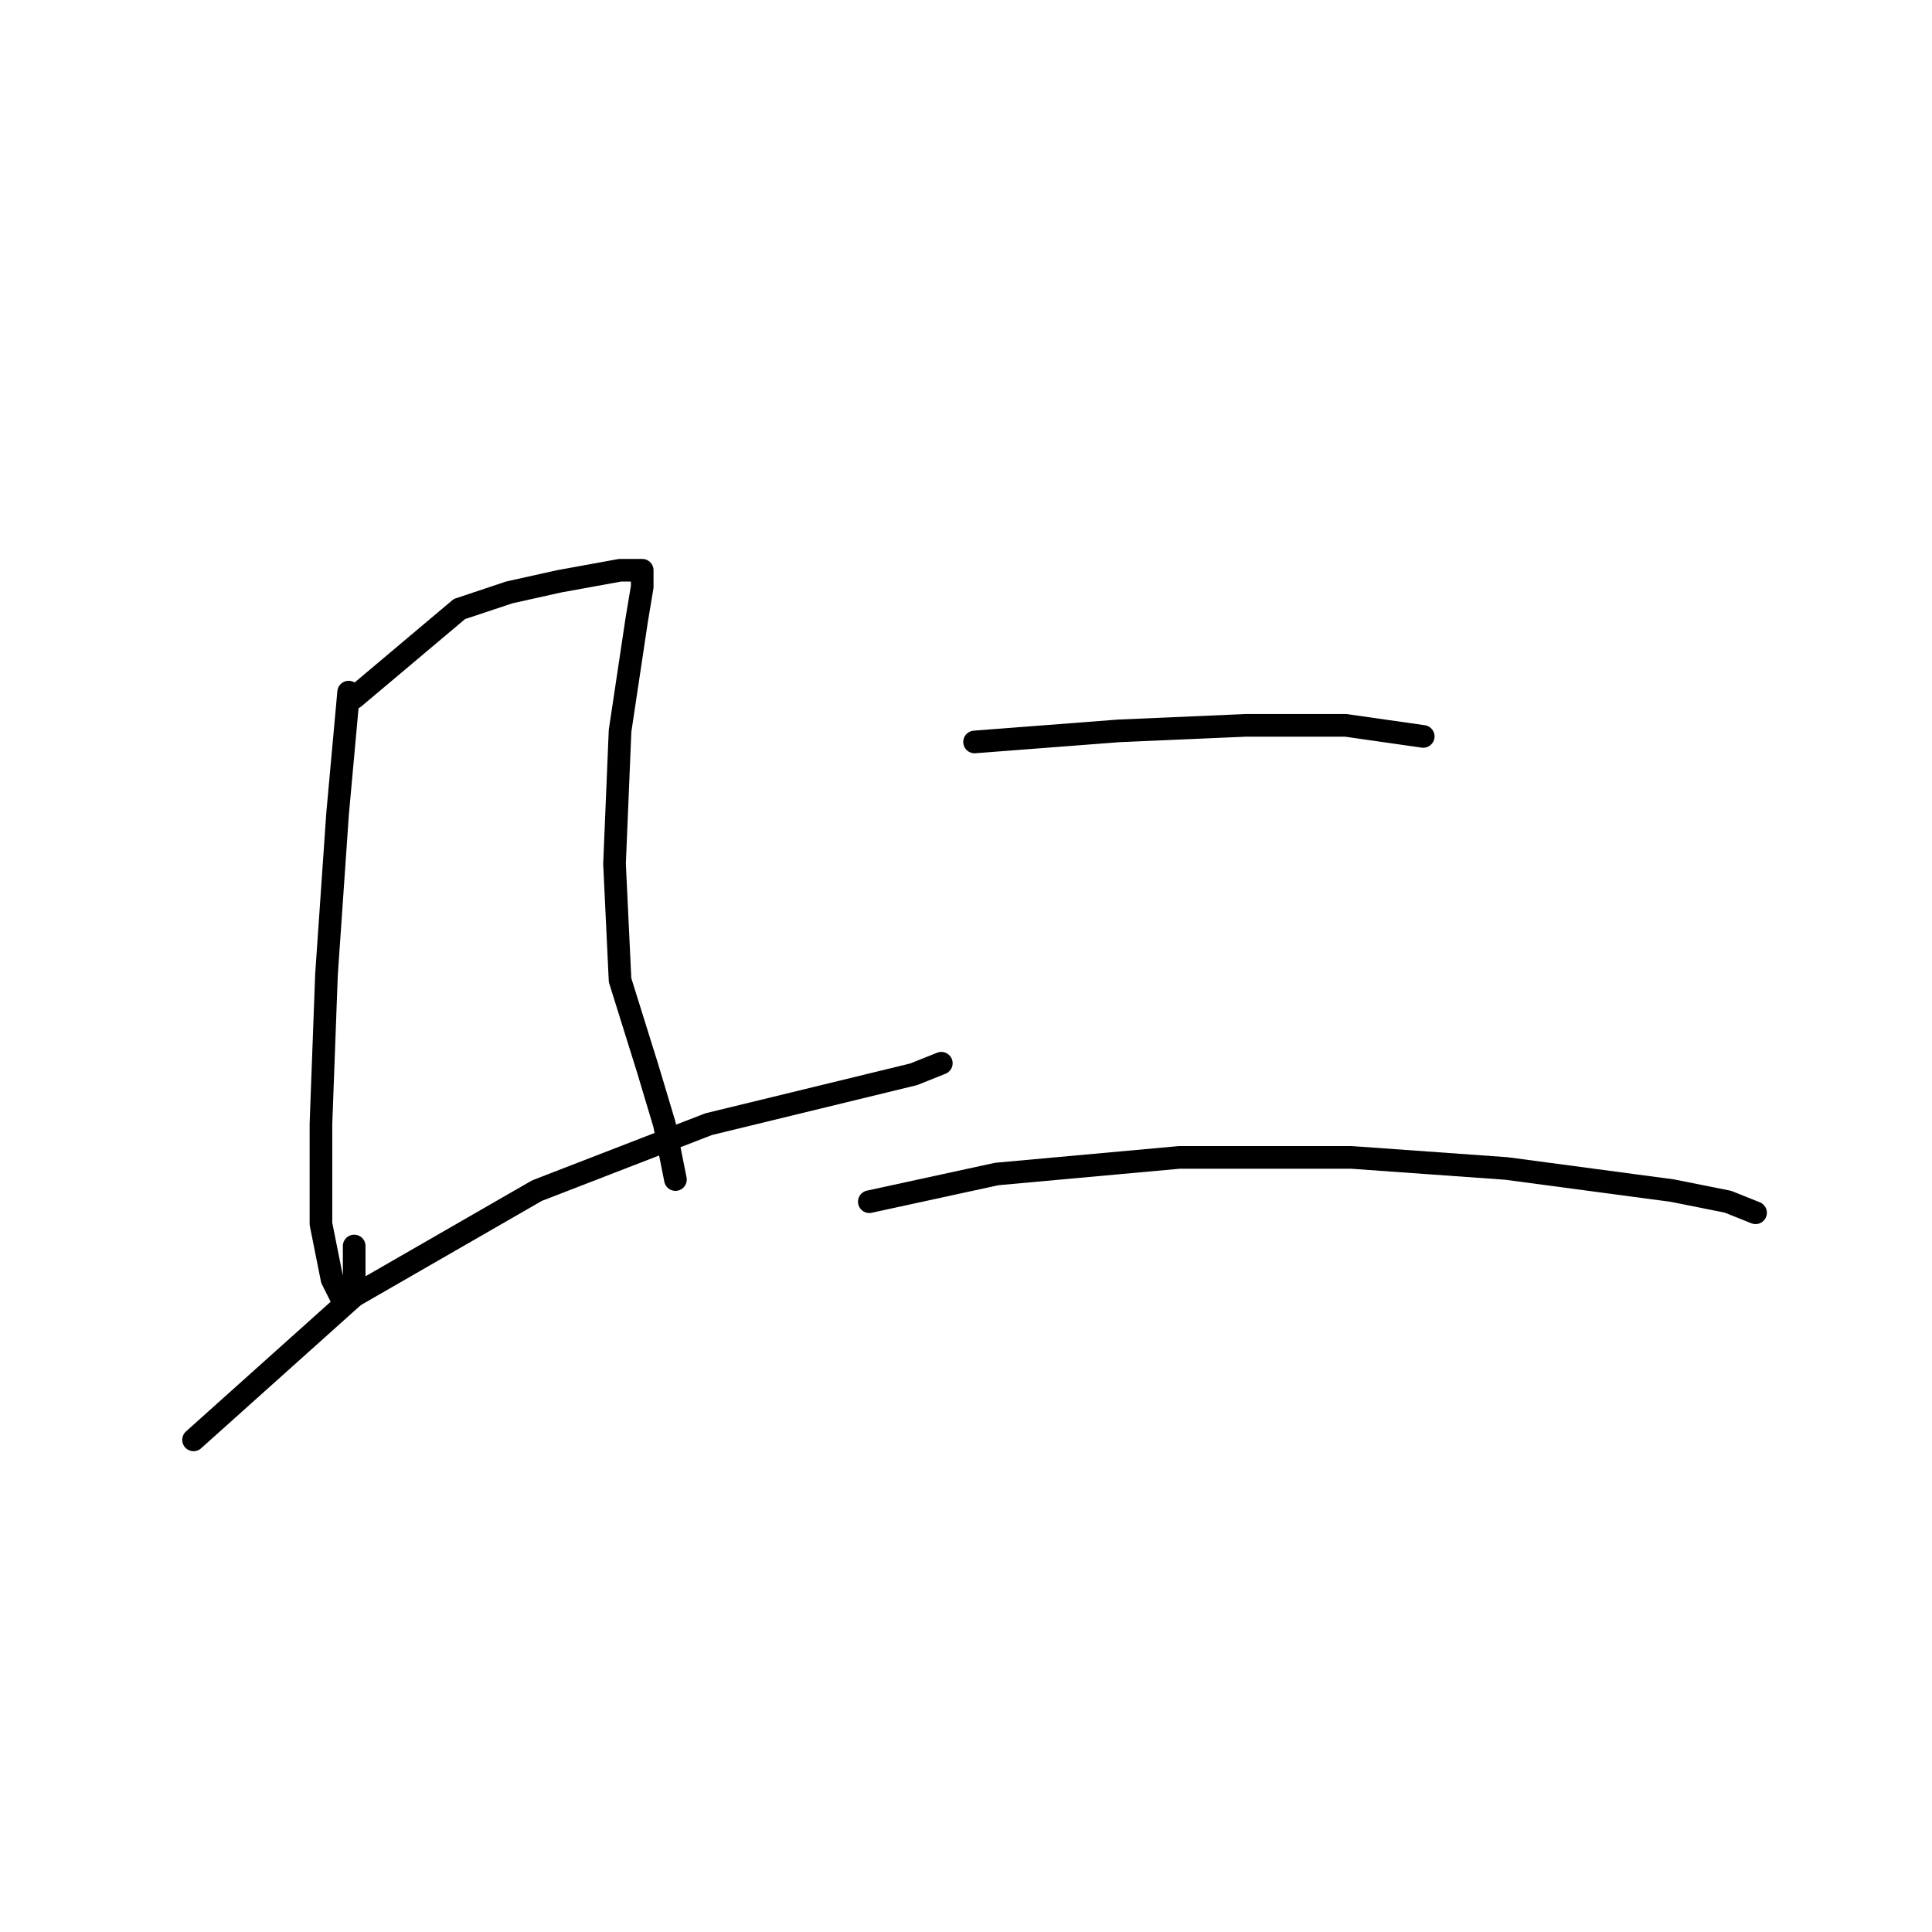 <?xml version="1.0" standalone="no"?>
    <svg width="256" height="256" xmlns="http://www.w3.org/2000/svg" version="1.1">
    <polyline stroke="black" stroke-width="3" stroke-linecap="round" fill="transparent" stroke-linejoin="round" points="46.197 91.708 44.729 107.855 43.261 129.139 42.527 148.956 42.527 162.167 43.995 169.507 45.463 172.443 46.931 171.709 46.931 165.103 46.931 165.103 " />
        <polyline stroke="black" stroke-width="3" stroke-linecap="round" fill="transparent" stroke-linejoin="round" points="46.931 92.442 60.876 80.699 67.482 78.497 74.087 77.029 82.161 75.561 85.097 75.561 85.097 77.763 84.363 82.167 82.161 96.846 81.427 114.46 82.161 129.873 85.831 141.617 88.032 148.956 89.5 156.296 89.5 156.296 " />
        <polyline stroke="black" stroke-width="3" stroke-linecap="round" fill="transparent" stroke-linejoin="round" points="25.646 190.791 46.931 171.709 71.151 157.764 93.904 148.956 121.06 142.351 124.73 140.883 124.73 140.883 " />
        <polyline stroke="black" stroke-width="3" stroke-linecap="round" fill="transparent" stroke-linejoin="round" points="129.134 98.313 148.216 96.846 165.097 96.112 178.308 96.112 188.584 97.58 188.584 97.58 " />
        <polyline stroke="black" stroke-width="3" stroke-linecap="round" fill="transparent" stroke-linejoin="round" points="115.189 159.231 132.069 155.562 156.29 153.36 179.042 153.36 199.593 154.828 221.612 157.764 228.951 159.231 232.621 160.699 232.621 160.699 " />
        </svg>